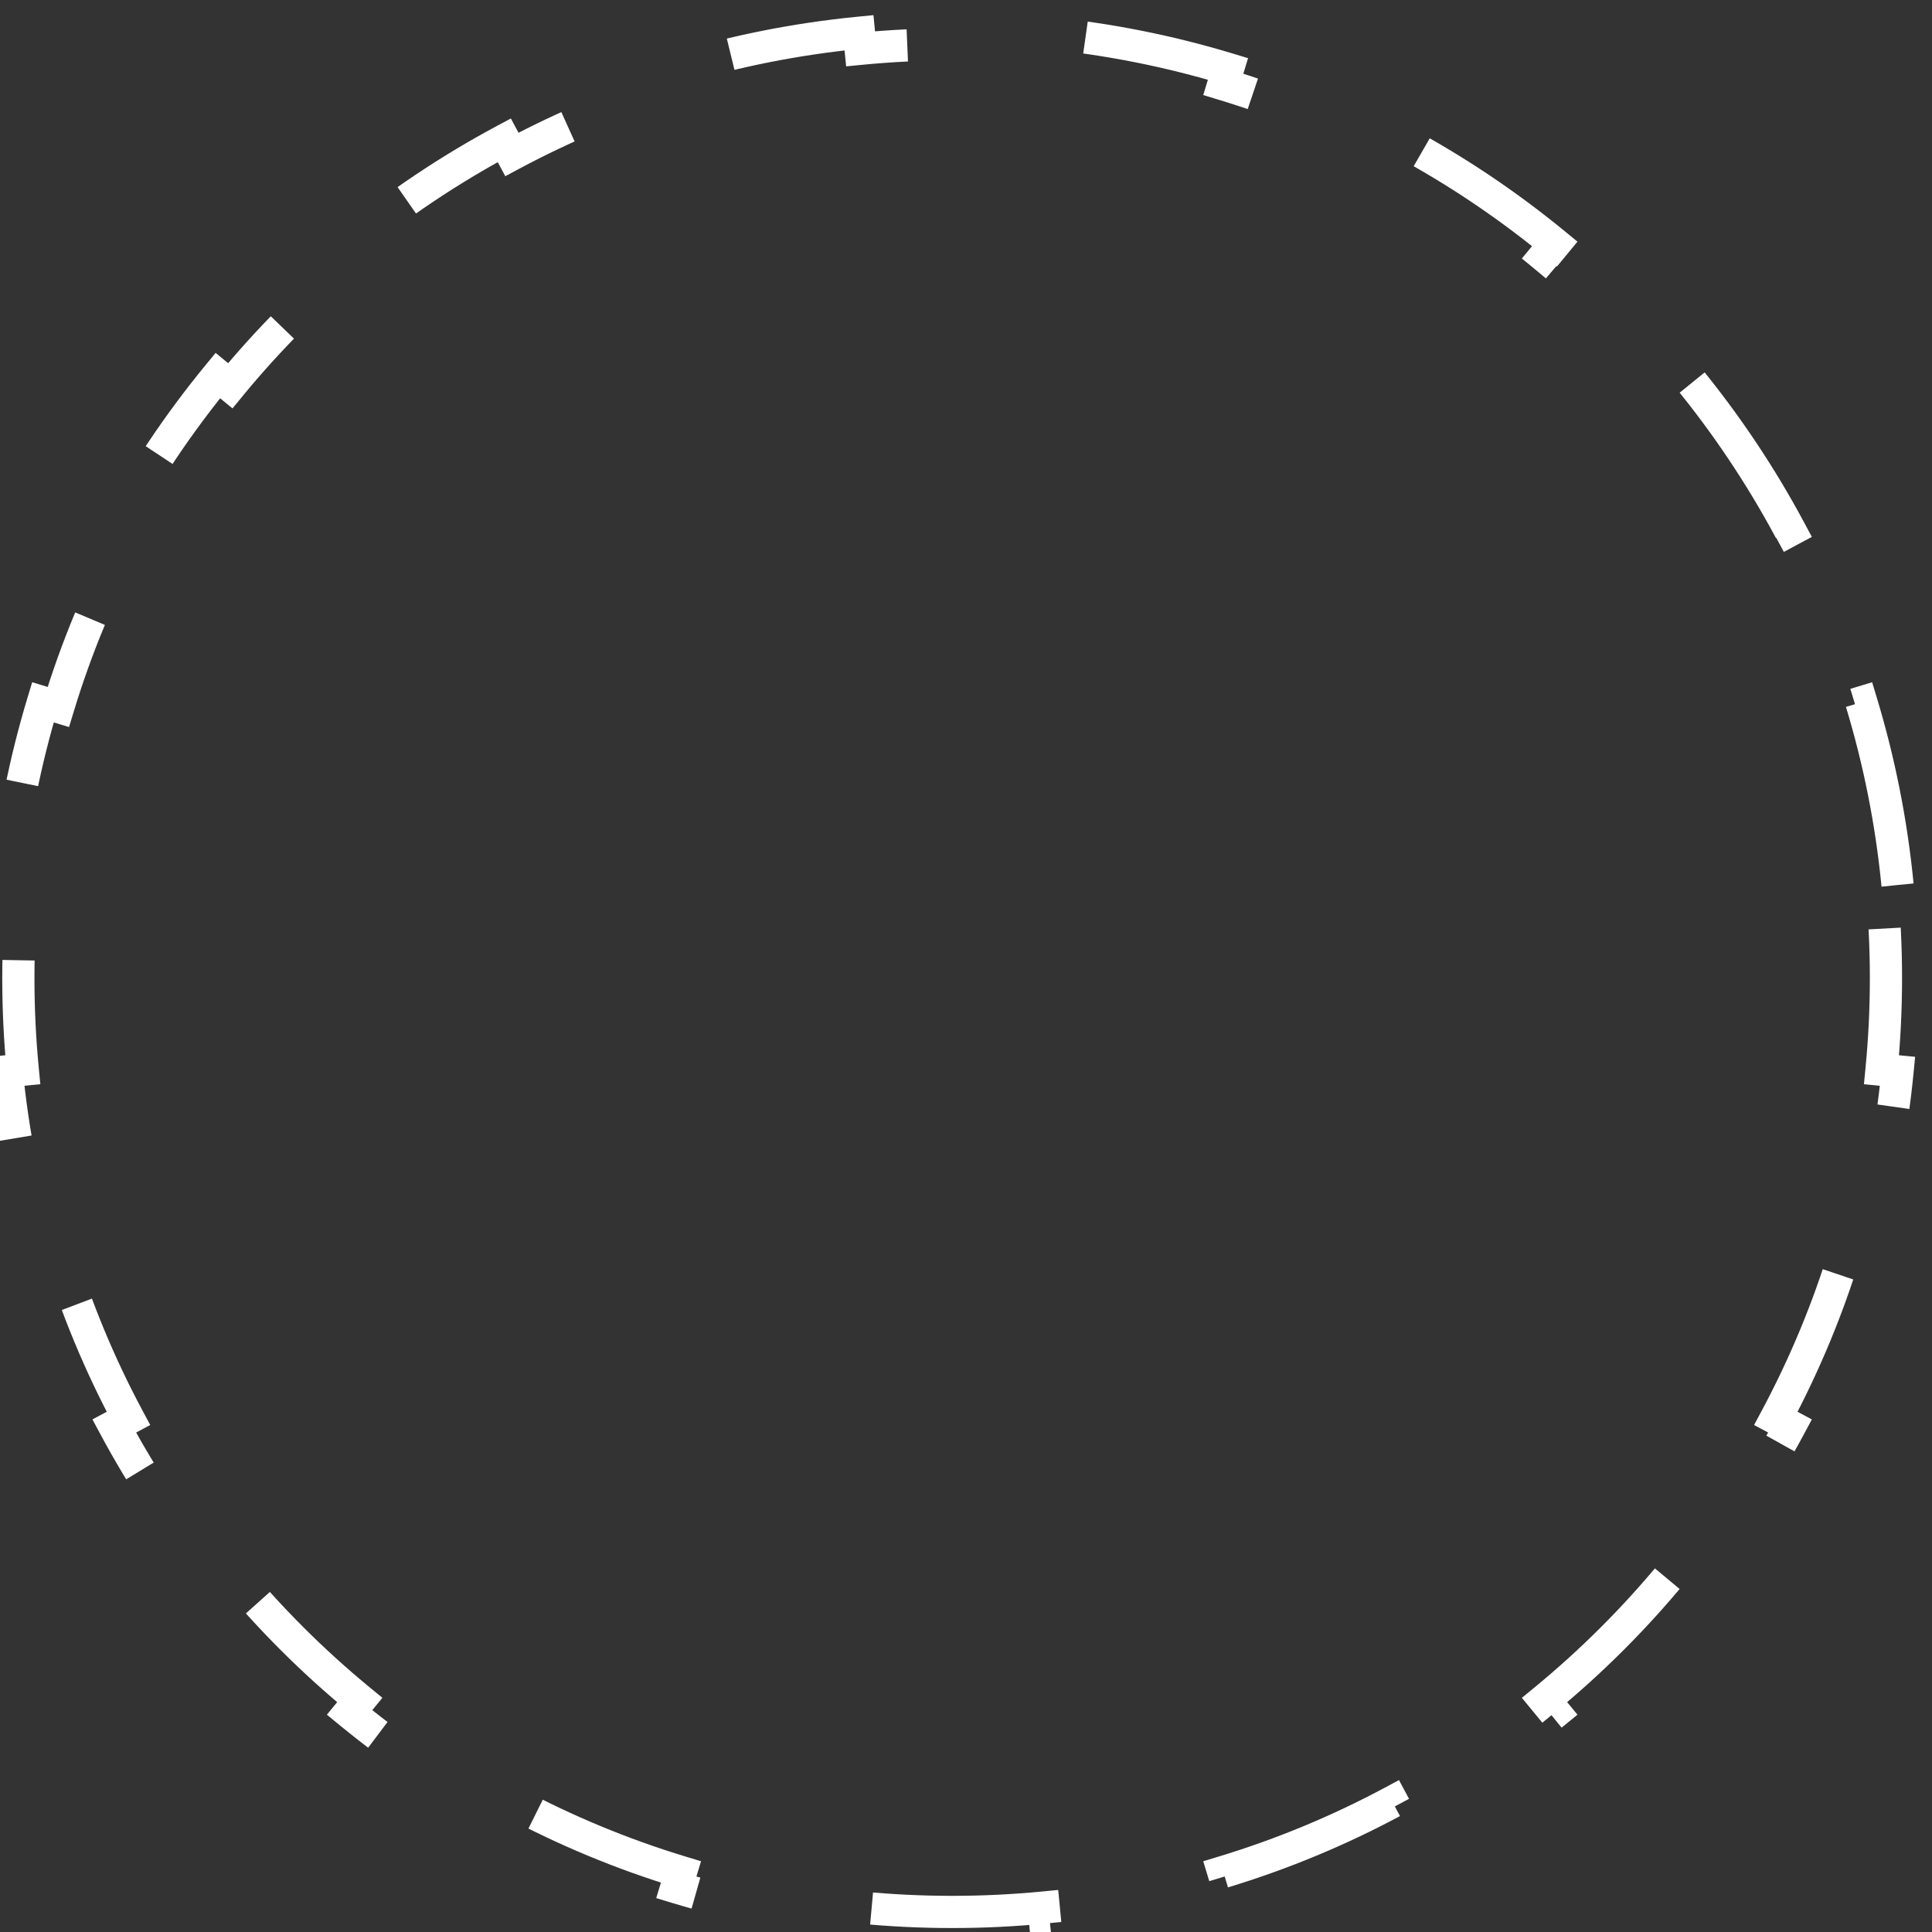 <svg width="60" height="60" viewBox="0 0 60 60" fill="none" xmlns="http://www.w3.org/2000/svg">
<rect x="0" y="0" width="60" height="60" fill="#333333" stroke="none"/>
<path d="M58.93 27.485C58.74 25.532 58.359 23.634 57.807 21.811L57.328 21.956C56.773 20.122 56.04 18.365 55.151 16.705L55.592 16.469C54.676 14.759 53.597 13.15 52.374 11.662L51.988 11.98C50.782 10.512 49.435 9.165 47.967 7.959L48.285 7.573C46.797 6.351 45.188 5.271 43.478 4.356L43.242 4.796C41.582 3.907 39.825 3.175 37.991 2.619L38.136 2.14C36.313 1.588 34.416 1.208 32.462 1.017L32.414 1.515C31.478 1.424 30.53 1.377 29.57 1.377C28.61 1.377 27.661 1.424 26.726 1.515L26.677 1.017C24.724 1.208 22.826 1.588 21.003 2.14L21.148 2.619C19.315 3.175 17.558 3.907 15.897 4.796L15.661 4.356C13.951 5.271 12.342 6.351 10.855 7.573L11.172 7.959C9.705 9.165 8.357 10.512 7.151 11.98L6.765 11.663C5.543 13.15 4.464 14.759 3.548 16.469L3.989 16.705C3.099 18.365 2.367 20.122 1.811 21.956L1.333 21.811C0.781 23.634 0.4 25.532 0.21 27.485L0.707 27.533C0.616 28.469 0.57 29.418 0.57 30.377C0.57 31.337 0.616 32.286 0.707 33.222L0.21 33.27C0.4 35.223 0.781 37.121 1.333 38.944L1.811 38.799C2.367 40.633 3.099 42.39 3.989 44.05L3.548 44.286C4.464 45.996 5.543 47.605 6.765 49.092L7.151 48.775C8.357 50.243 9.705 51.59 11.172 52.796L10.855 53.182C12.342 54.404 13.951 55.484 15.661 56.399L15.897 55.959C17.558 56.848 19.315 57.58 21.148 58.136L21.003 58.614C22.826 59.167 24.724 59.547 26.677 59.737L26.726 59.24C27.661 59.331 28.61 59.377 29.57 59.377C30.53 59.377 31.478 59.331 32.414 59.24L32.462 59.737C34.416 59.547 36.313 59.167 38.136 58.614L37.991 58.136C39.825 57.58 41.582 56.848 43.242 55.959L43.478 56.399C45.188 55.484 46.797 54.404 48.285 53.182L47.967 52.796C49.435 51.59 50.782 50.243 51.988 48.775L52.374 49.092C53.597 47.605 54.676 45.996 55.592 44.286L55.151 44.05C56.04 42.39 56.773 40.633 57.328 38.799L57.807 38.944C58.359 37.121 58.74 35.223 58.93 33.27L58.432 33.222C58.523 32.286 58.57 31.337 58.57 30.377C58.57 29.418 58.523 28.469 58.432 27.533L58.93 27.485Z" stroke="white" stroke-dasharray="6 6"/>
</svg>
